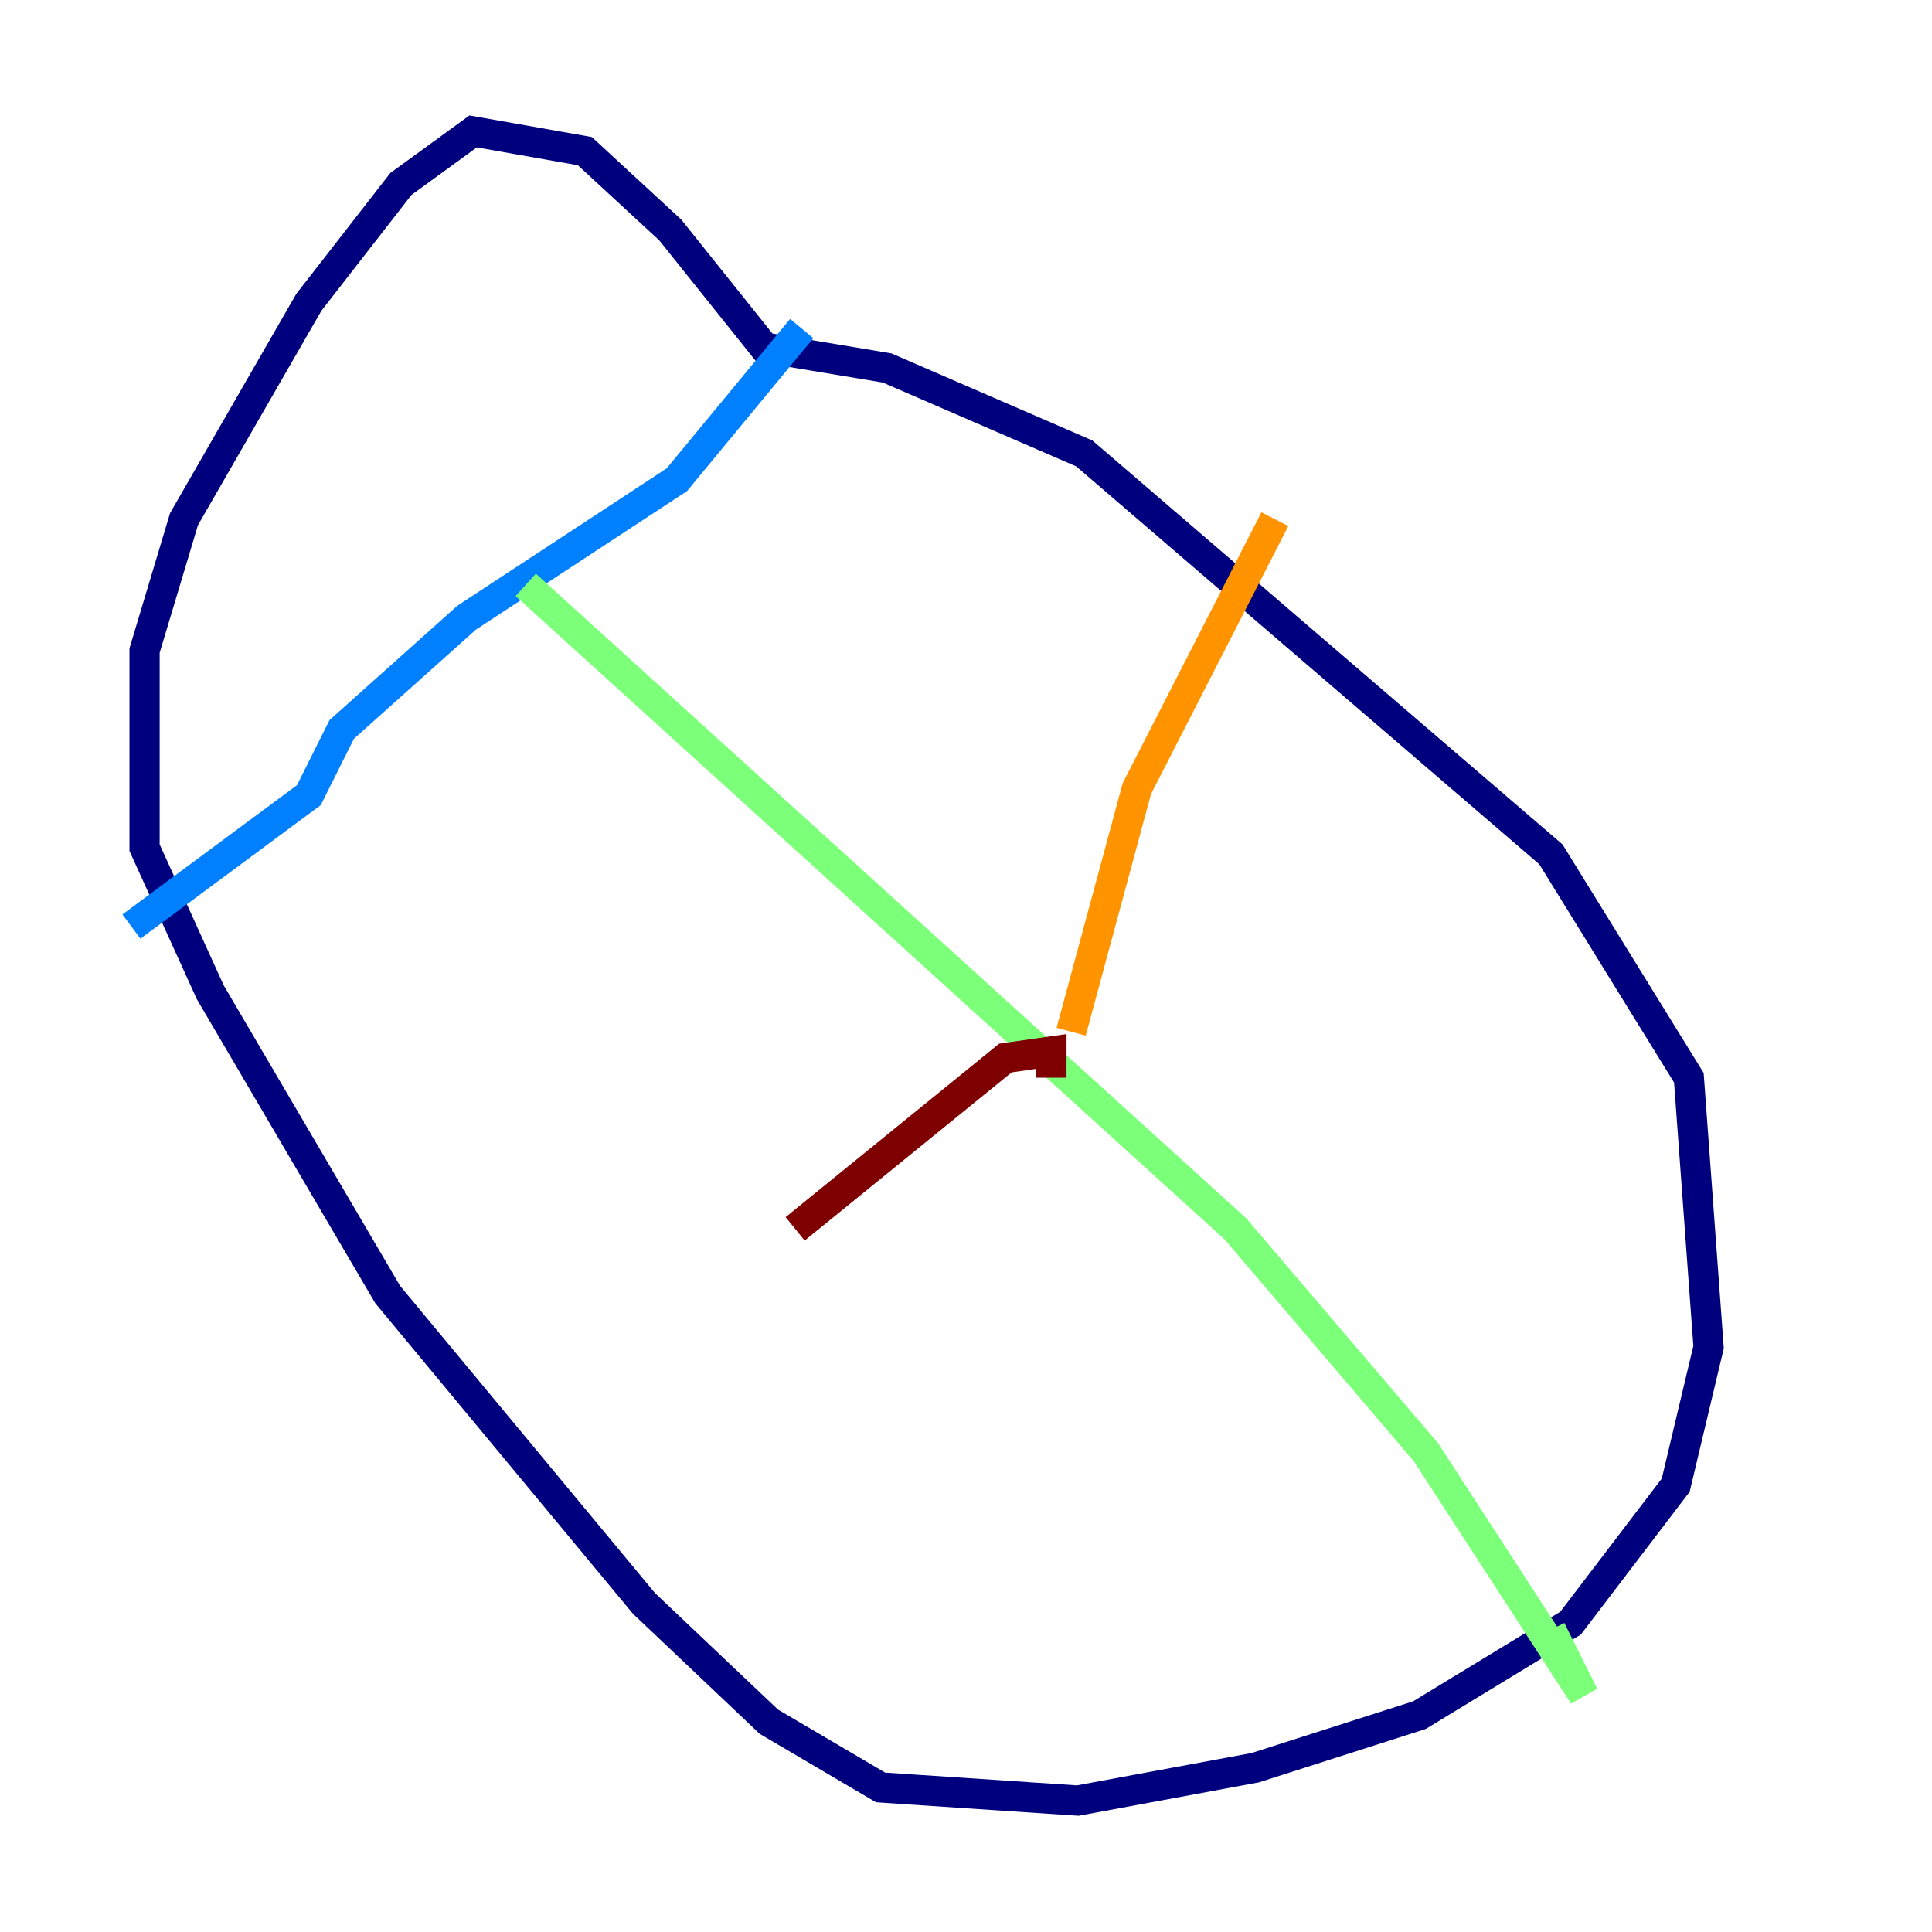 <?xml version="1.0" encoding="utf-8" ?>
<svg baseProfile="tiny" height="128" version="1.2" viewBox="0,0,128,128" width="128" xmlns="http://www.w3.org/2000/svg" xmlns:ev="http://www.w3.org/2001/xml-events" xmlns:xlink="http://www.w3.org/1999/xlink"><defs /><polyline fill="none" points="50.939,23.075 58.776,24.381 71.837,30.041 102.748,56.599 111.891,71.401 113.197,89.252 111.02,98.395 104.054,107.537 94.041,113.633 83.156,117.116 71.401,119.293 58.34,118.422 50.939,114.068 42.667,106.231 25.687,85.769 13.932,65.742 9.578,56.163 9.578,43.102 12.191,34.395 20.463,20.027 26.558,12.191 31.347,8.707 38.748,10.014 44.408,15.238 51.374,23.946" stroke="#00007f" stroke-width="2" /><polyline fill="none" points="53.116,21.769 44.843,31.782 30.912,40.925 22.64,48.327 20.463,52.68 8.707,61.388" stroke="#0080ff" stroke-width="2" /><polyline fill="none" points="34.83,38.748 81.85,81.415 94.476,96.218 104.925,112.326 102.748,107.973" stroke="#7cff79" stroke-width="2" /><polyline fill="none" points="70.966,68.354 75.32,52.245 84.463,34.395" stroke="#ff9400" stroke-width="2" /><polyline fill="none" points="69.66,71.401 69.66,69.66 66.612,70.095 52.68,81.415" stroke="#7f0000" stroke-width="2" /></svg>